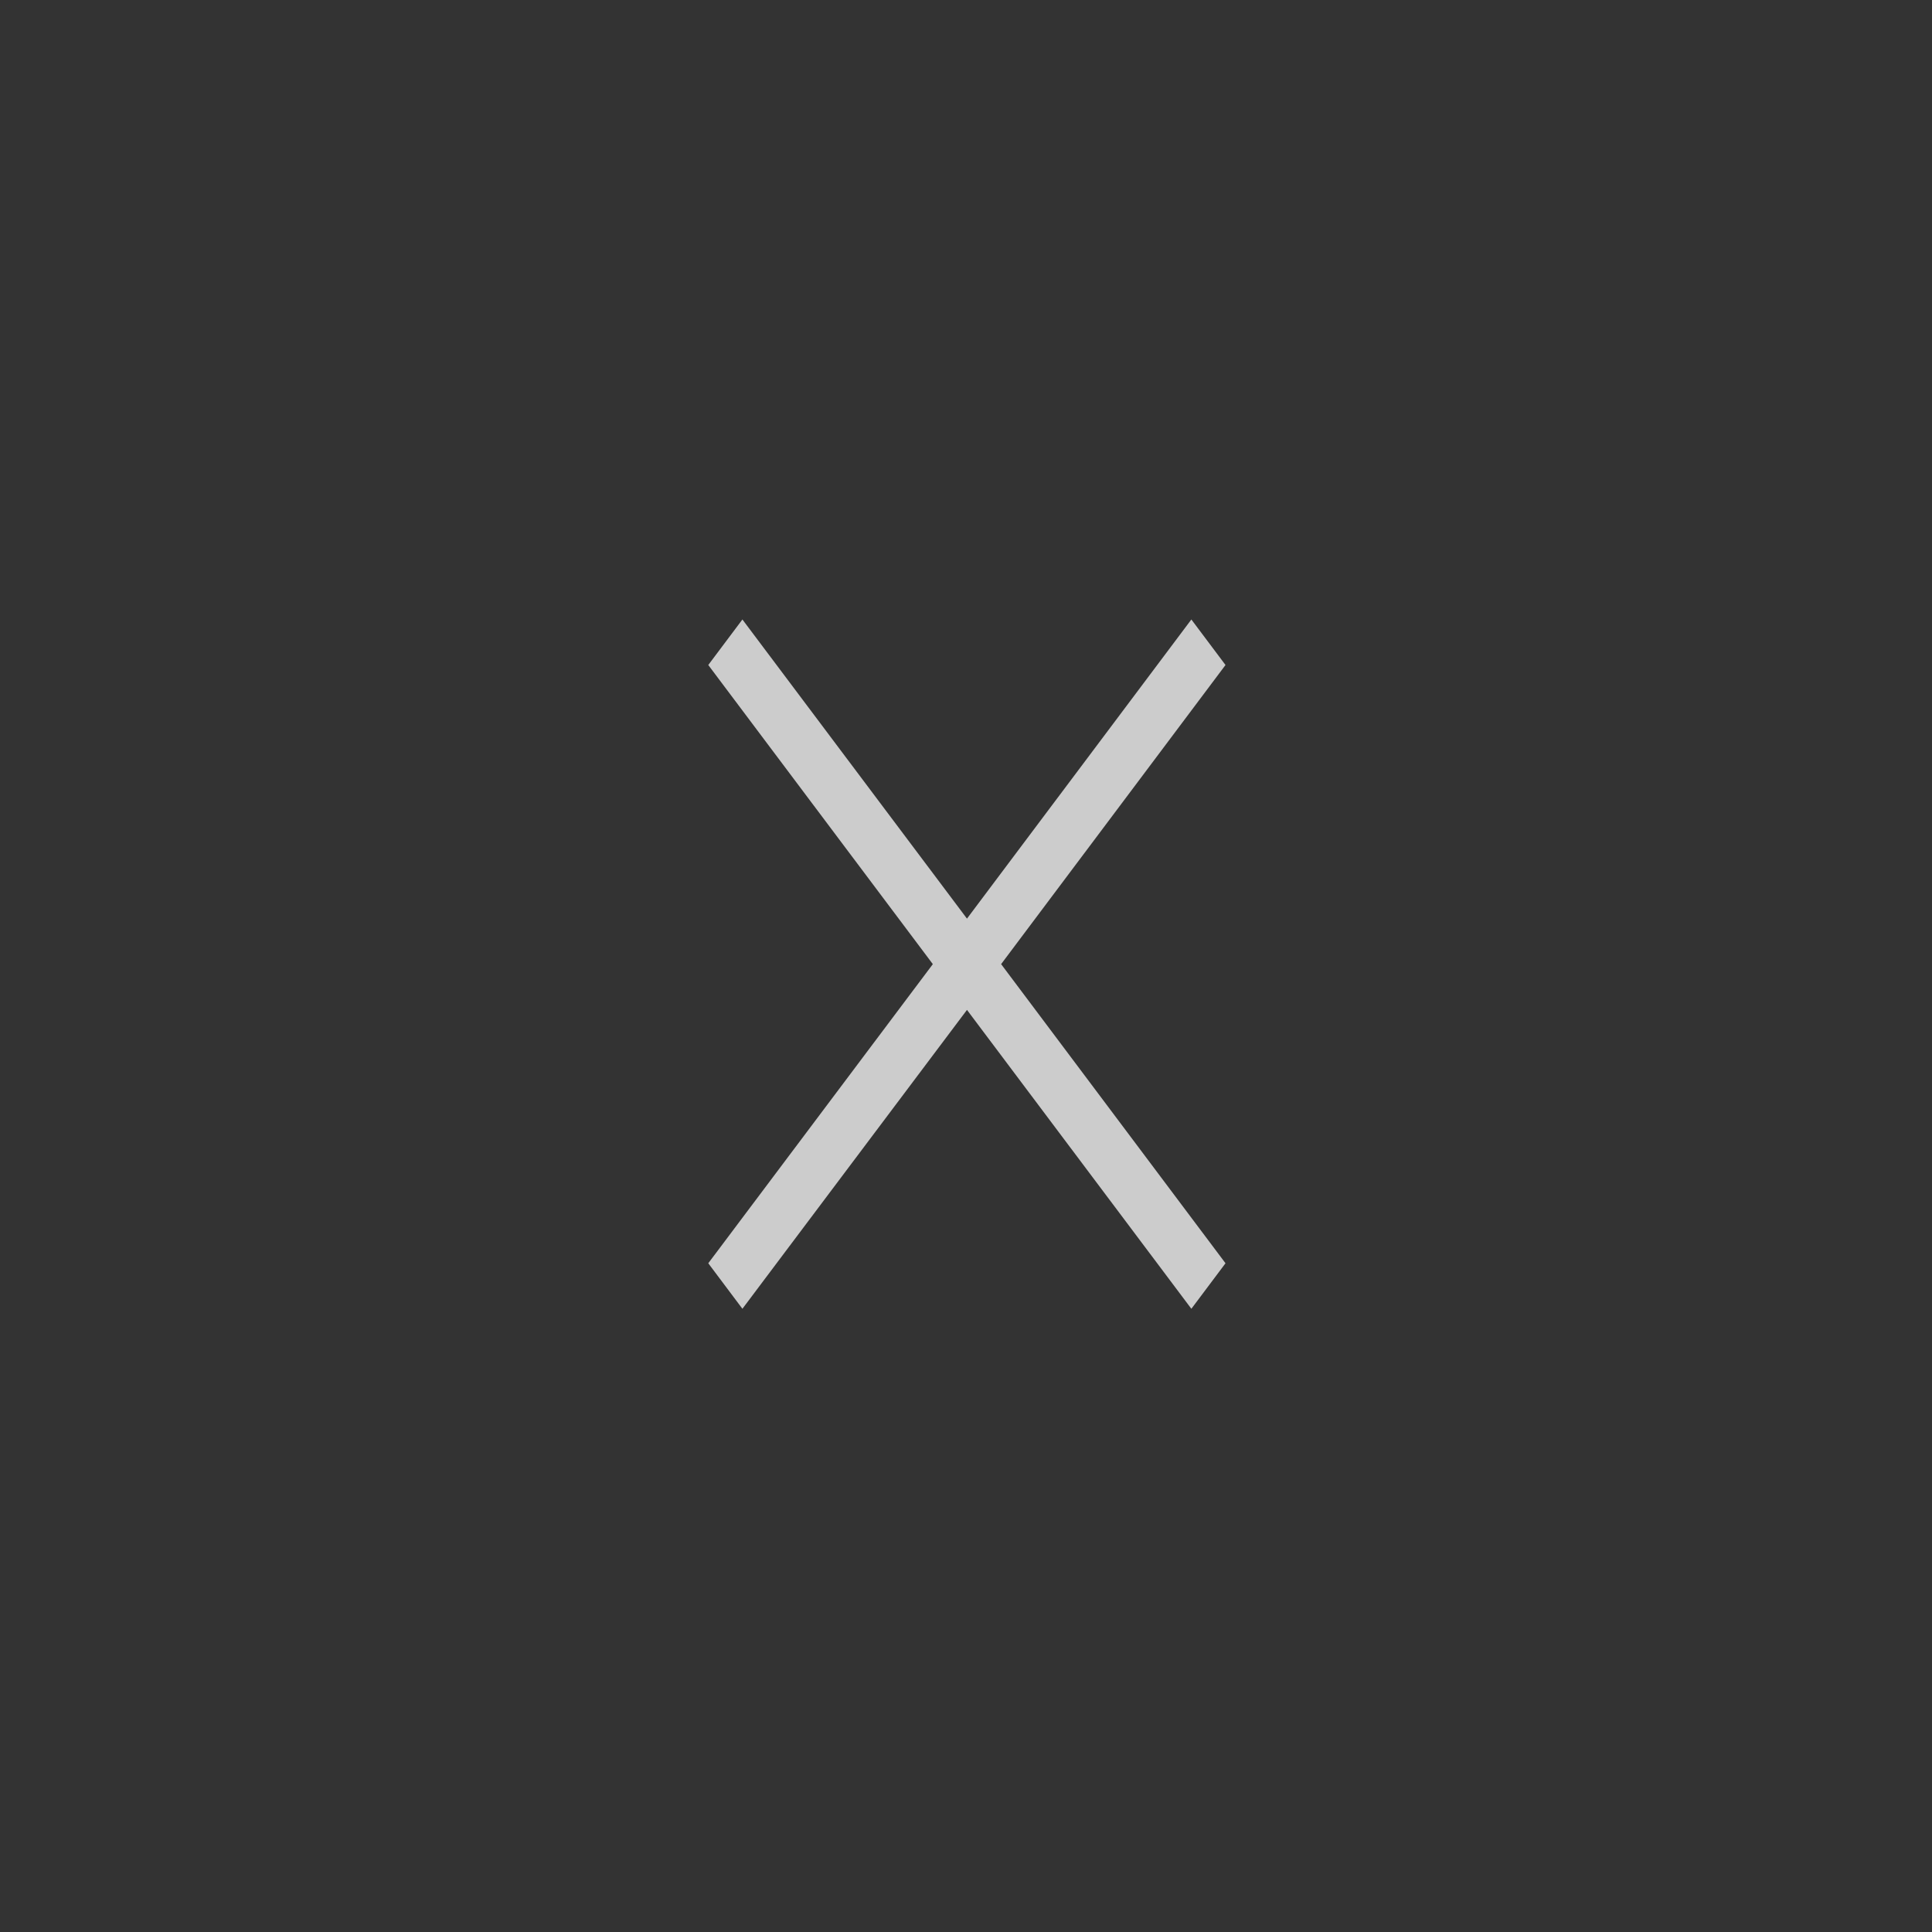 <?xml version="1.0" encoding="UTF-8" standalone="no"?>
<svg viewBox="0 0 50 50"
 xmlns="http://www.w3.org/2000/svg" xmlns:xlink="http://www.w3.org/1999/xlink"  version="1.2" baseProfile="tiny">
<rect x="0" y="0" width="50" height="50" fill="#333333" stroke="none"/>
<title>Qt SVG Document</title>
<desc>Generated with Qt</desc>
<defs>
</defs>
<g fill="none" stroke="black" stroke-width="1" fill-rule="evenodd" stroke-linecap="square" stroke-linejoin="bevel" >

<g fill="#ffffff" fill-opacity="1" stroke="none" transform="matrix(4.725,0,0,6.299,-206.254,-889.197)"
font-family="Noto Sans" font-size="10" font-weight="400" font-style="normal" 
opacity="0" >
<rect x="43.656" y="141.16" width="10.583" height="7.938"/>
</g>

<g fill="#ffffff" fill-opacity="1" stroke="none" transform="matrix(4.725,0,0,6.299,-206.254,-889.197)"
font-family="Noto Sans" font-size="10" font-weight="400" font-style="normal" 
opacity="0.75" >
<path vector-effect="none" fill-rule="nonzero" d="M47.718,143.71 L47.531,143.897 L48.761,145.126 L47.531,146.355 L47.718,146.542 L48.948,145.314 L50.177,146.542 L50.364,146.355 L49.135,145.126 L50.364,143.897 L50.177,143.71 L48.948,144.939 L47.718,143.71"/>
</g>

<g fill="none" stroke="#000000" stroke-opacity="1" stroke-width="1" stroke-linecap="square" stroke-linejoin="bevel" transform="matrix(1,0,0,1,0,0)"
font-family="Noto Sans" font-size="10" font-weight="400" font-style="normal" 
>
</g>
</g>
</svg>
